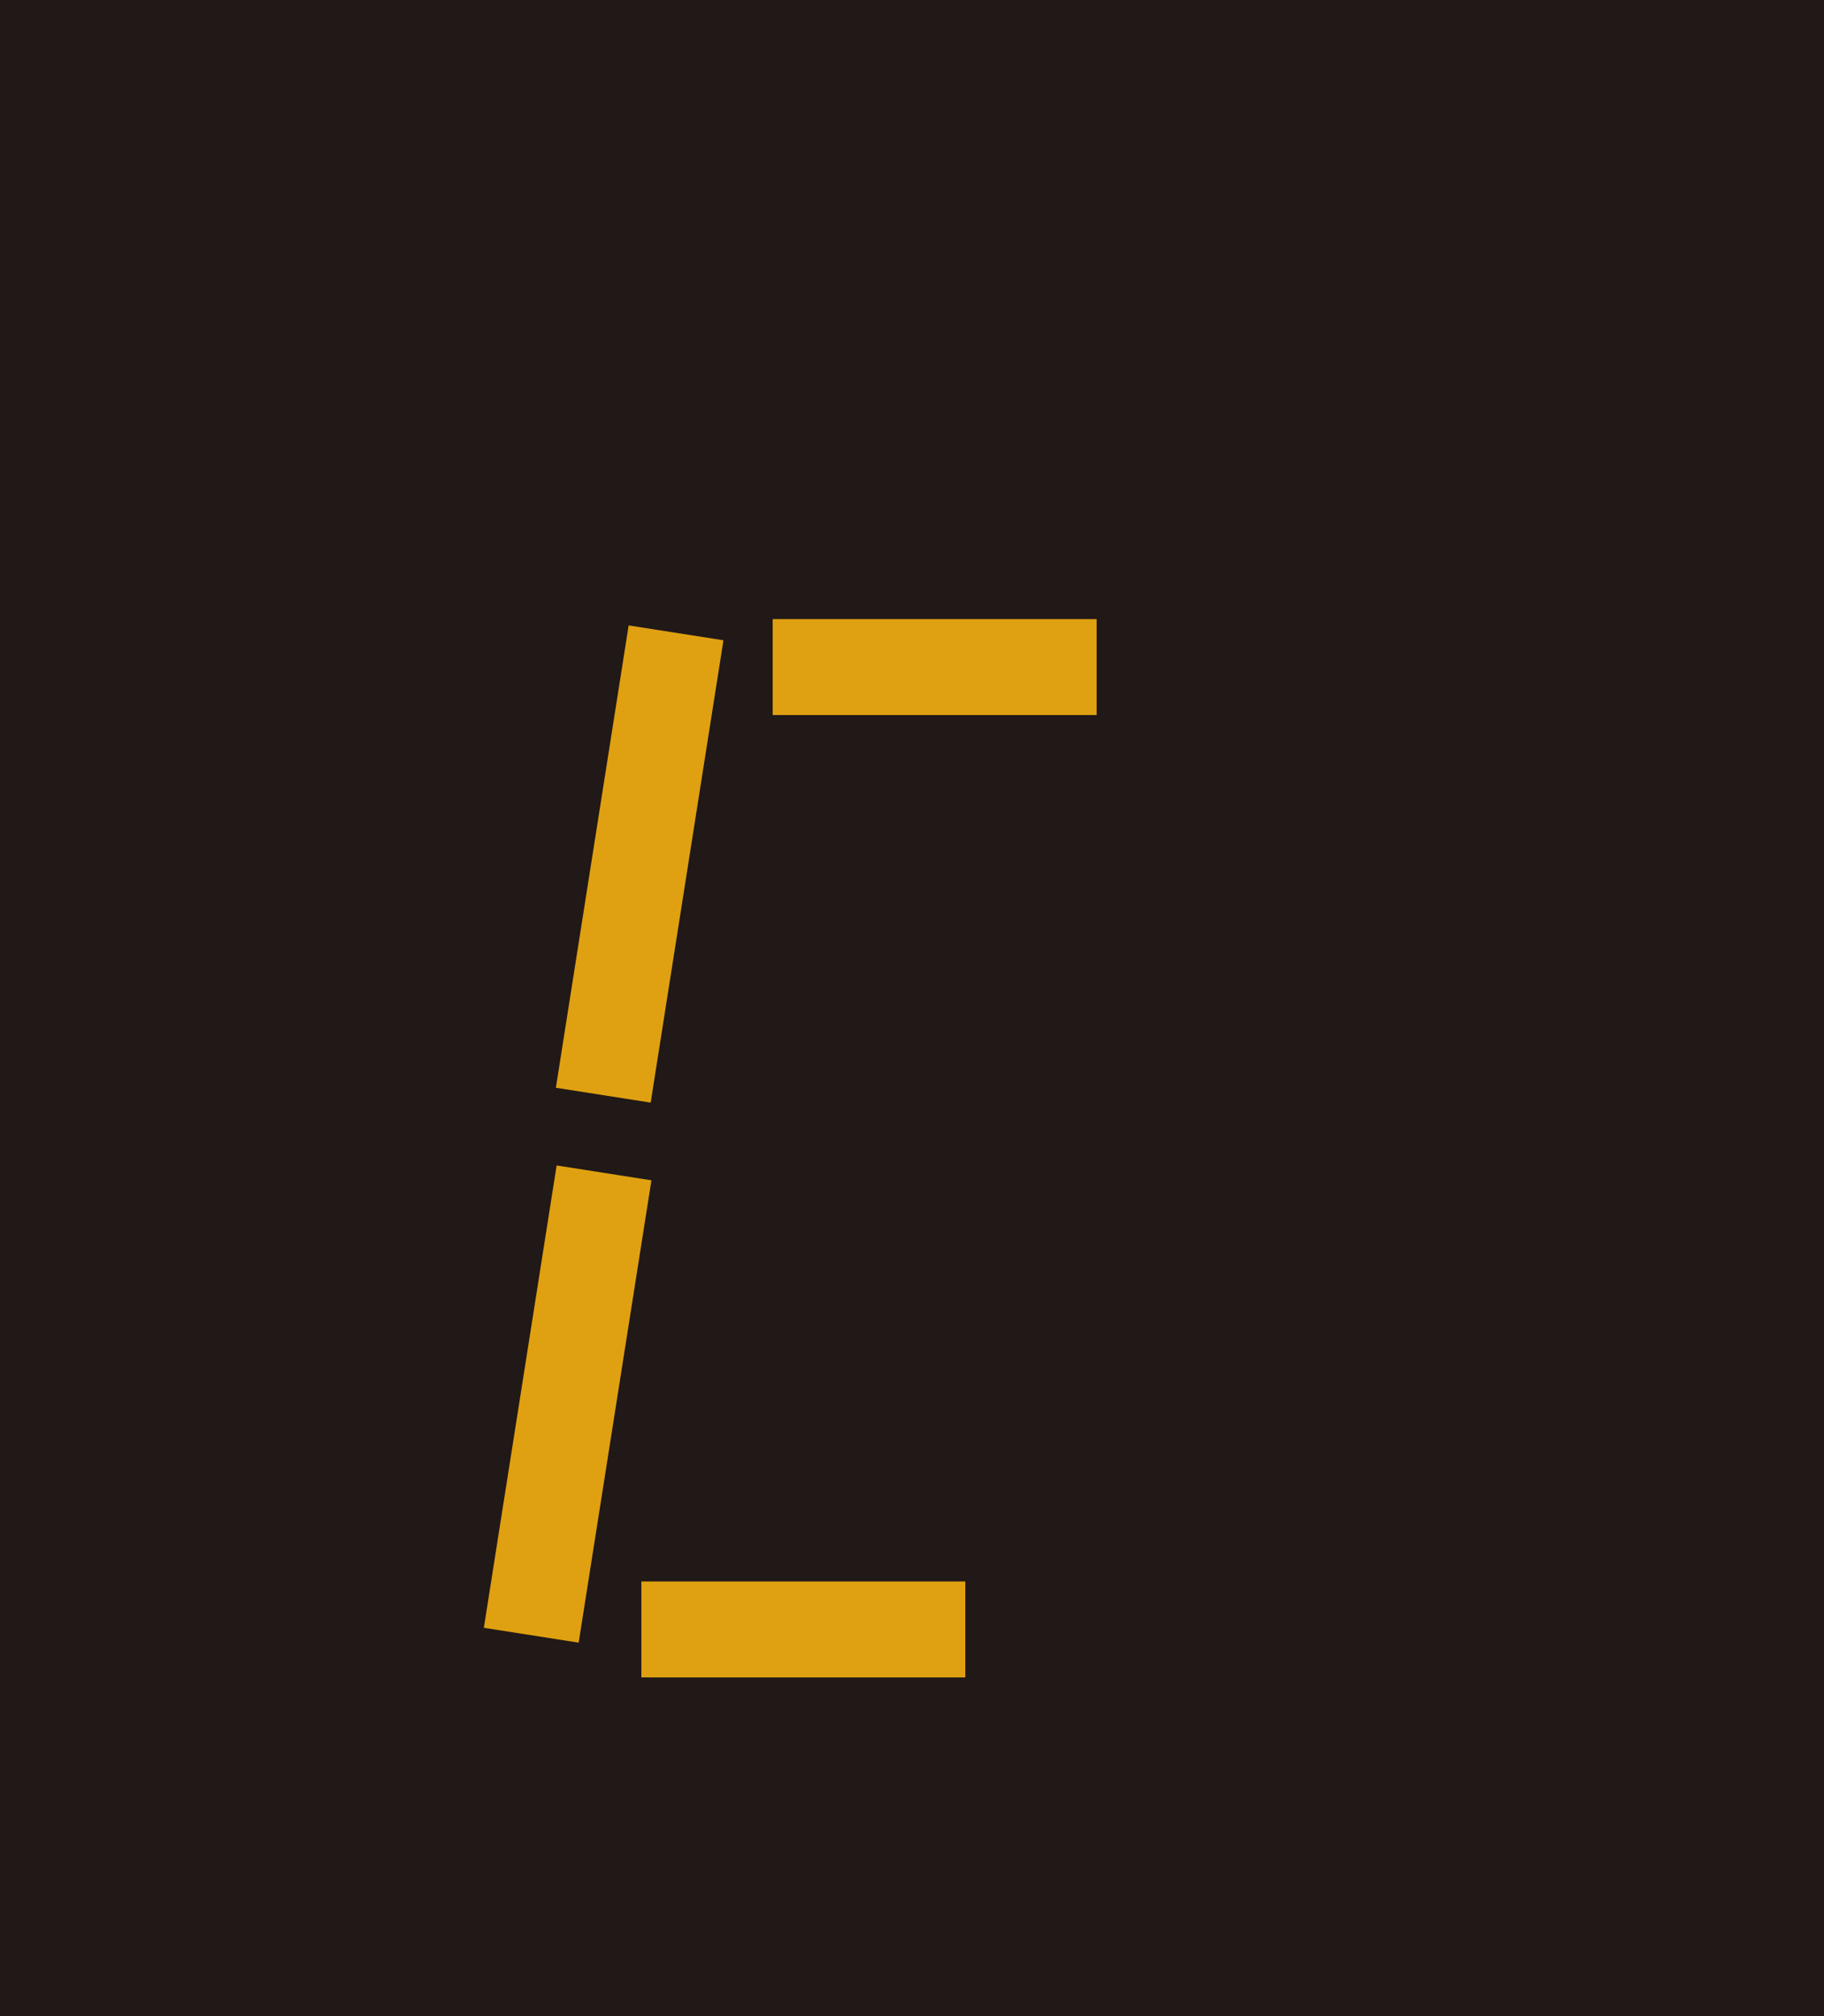 <svg version="1.1" xmlns="http://www.w3.org/2000/svg" xmlns:xlink="http://www.w3.org/1999/xlink" width="14.487" height="16.012" viewBox="0,0,14.487,16.012"><g transform="translate(-218.126,-162.835)"><g data-paper-data="{&quot;isPaintingLayer&quot;:true}" fill-rule="nonzero" stroke="none" stroke-width="0" stroke-linecap="butt" stroke-linejoin="miter" stroke-miterlimit="10" stroke-dasharray="" stroke-dashoffset="0" style="mix-blend-mode: normal"><path d="M218.126,178.847v-16.012h14.487v16.012z" fill="#211818"/><path d="M224.263,168.514v-0.762h2.573v0.762z" fill="#dfa111"/><path d="M222.722,175.881l-0.753,-0.118l0.578,-3.672l0.753,0.118z" fill="#dfa111"/><path d="M223.294,171.592l-0.753,-0.118l0.578,-3.672l0.753,0.118z" fill="#dfa111"/><path d="M223.22,176.157v-0.762h2.573v0.762z" fill="#dfa111"/></g></g></svg>